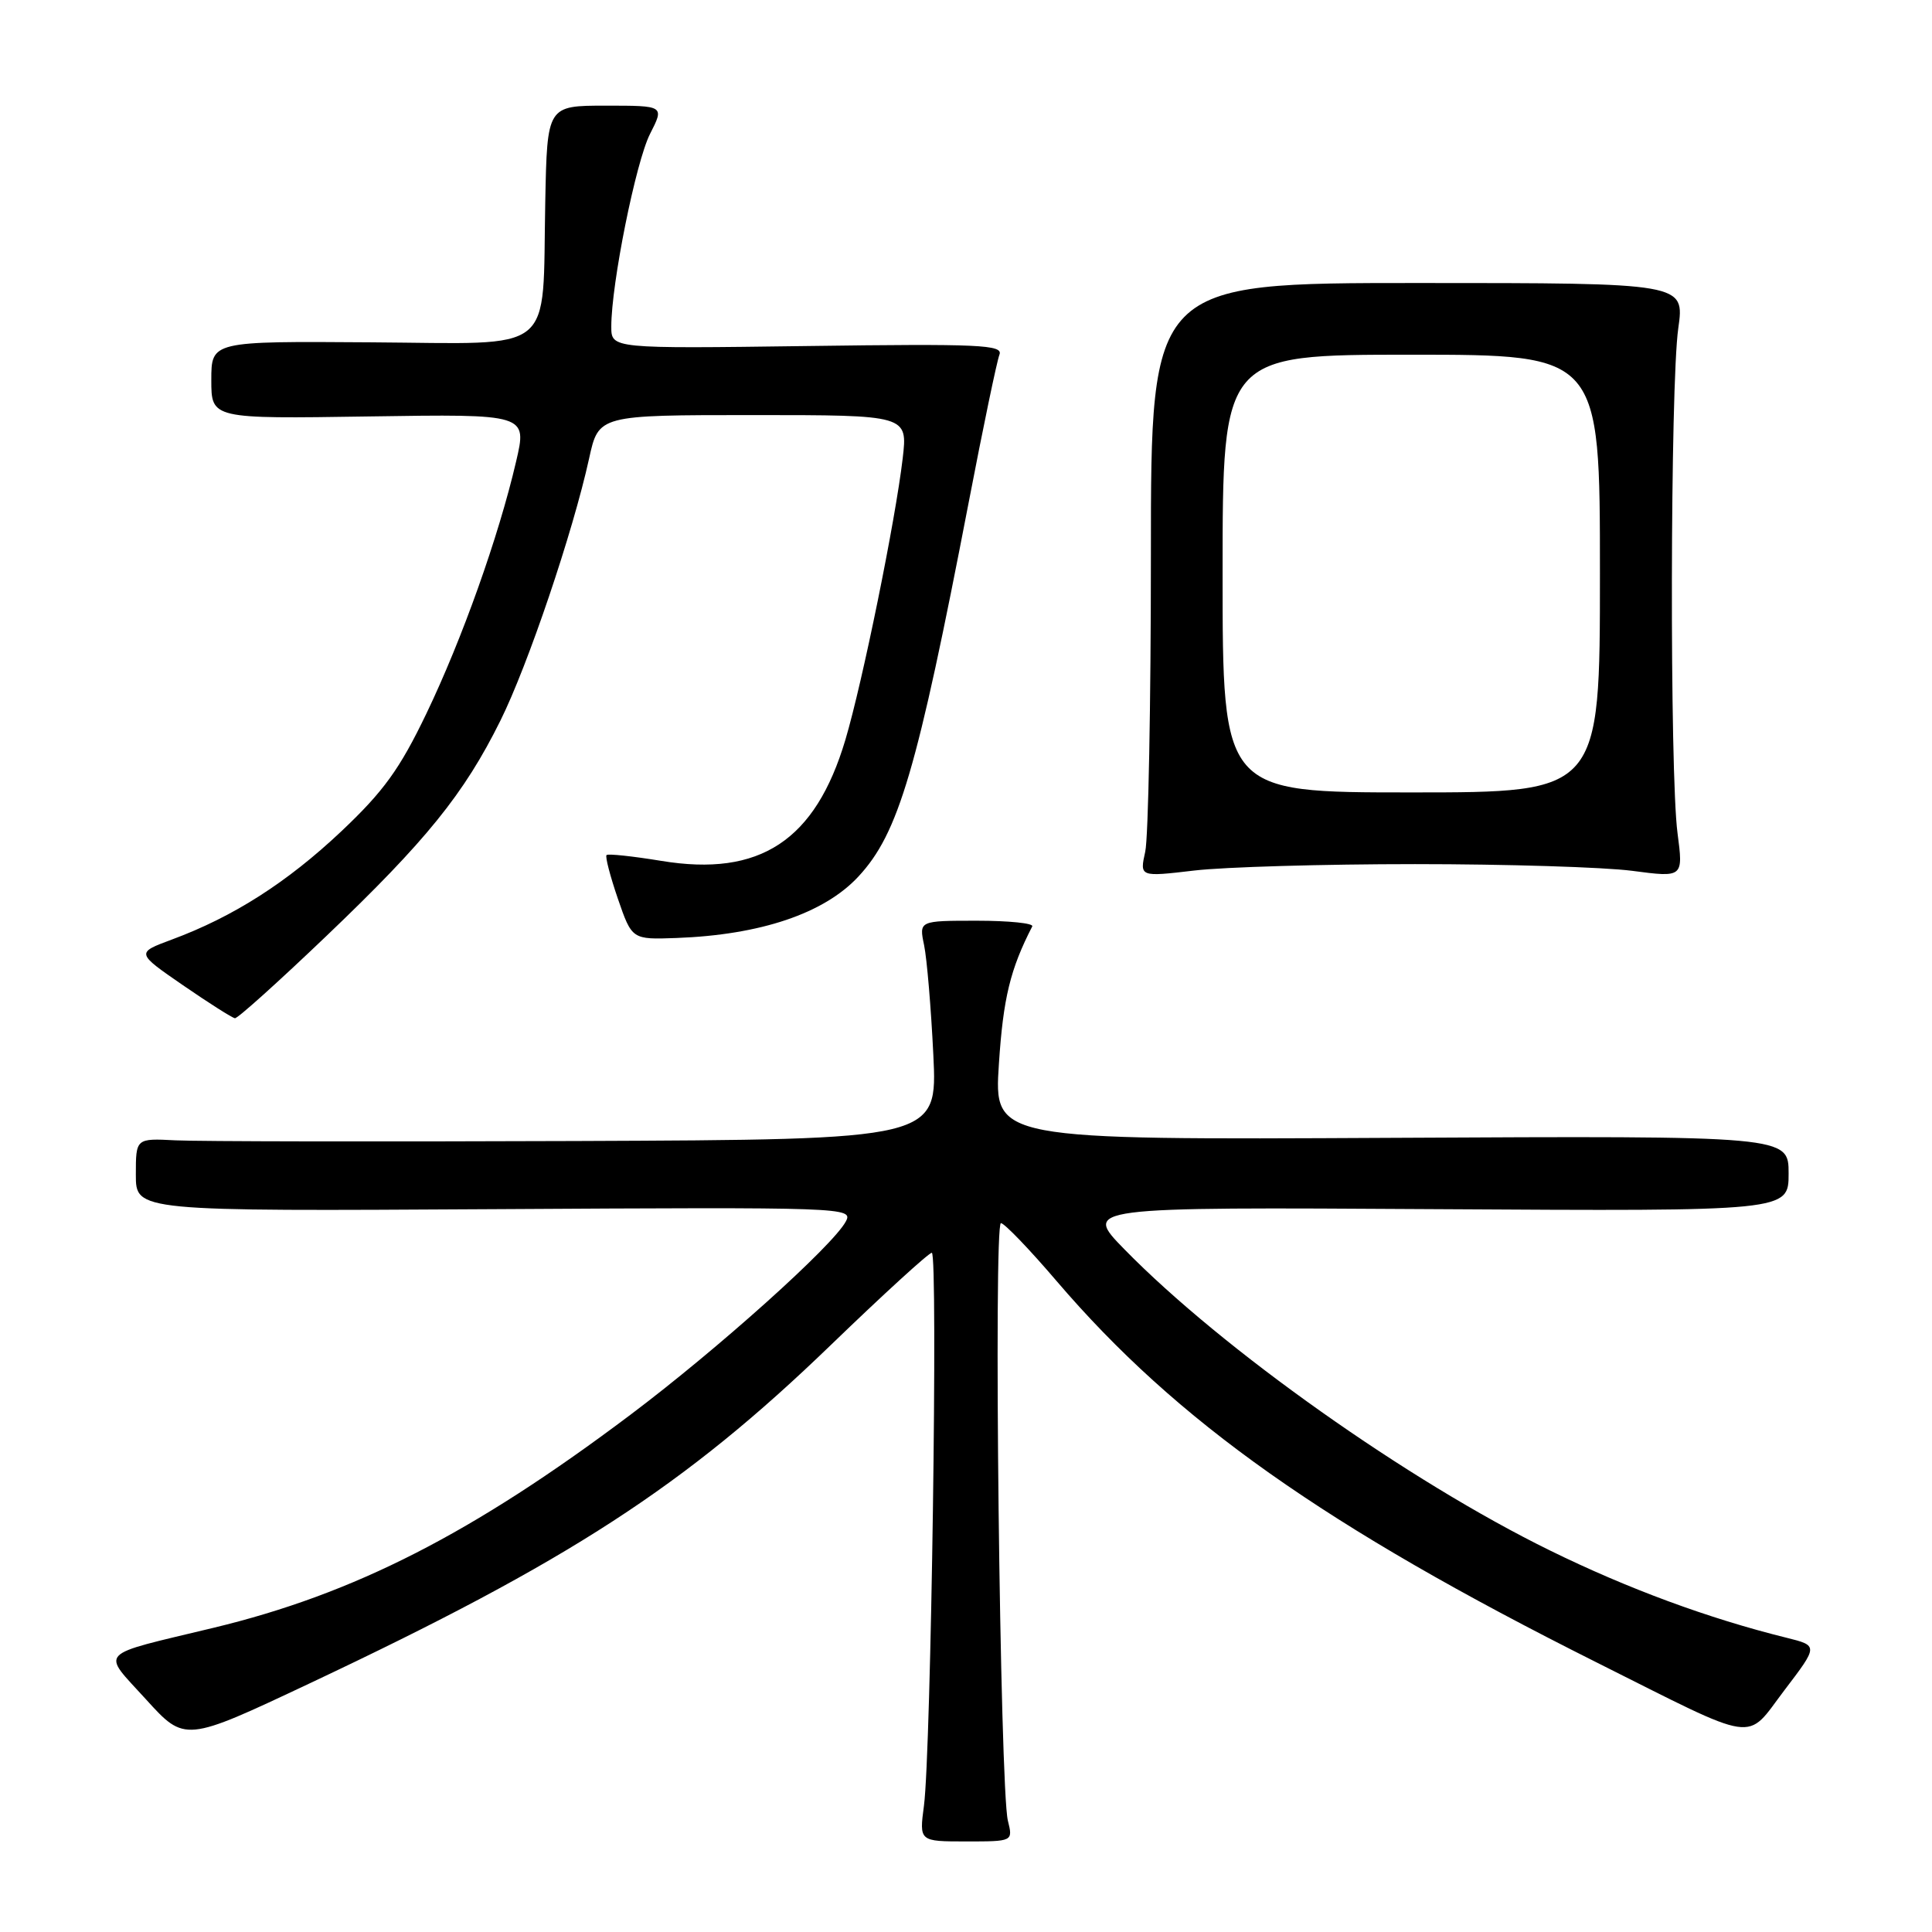 <?xml version="1.0" encoding="UTF-8" standalone="no"?>
<!DOCTYPE svg PUBLIC "-//W3C//DTD SVG 1.1//EN" "http://www.w3.org/Graphics/SVG/1.1/DTD/svg11.dtd" >
<svg xmlns="http://www.w3.org/2000/svg" xmlns:xlink="http://www.w3.org/1999/xlink" version="1.1" viewBox="0 0 256 256">
 <g >
 <path fill="currentColor"
d=" M 133.55 241.25 C 132.50 237.05 131.63 161.99 132.63 162.07 C 133.11 162.10 136.43 165.56 140.00 169.74 C 155.92 188.36 175.58 202.25 211.50 220.25 C 233.32 231.18 231.20 230.87 236.44 223.97 C 240.94 218.06 240.94 218.06 236.72 217.01 C 226.37 214.45 215.67 210.50 205.39 205.45 C 186.62 196.25 161.95 178.79 149.01 165.56 C 143.51 159.94 143.51 159.94 190.26 160.22 C 237.00 160.50 237.00 160.50 237.00 155.50 C 237.00 150.50 237.00 150.50 184.35 150.77 C 131.70 151.04 131.70 151.04 132.36 140.97 C 132.93 132.26 133.86 128.43 136.78 122.75 C 136.99 122.34 133.70 122.00 129.47 122.00 C 121.77 122.00 121.77 122.00 122.45 125.25 C 122.82 127.04 123.37 133.56 123.67 139.75 C 124.22 151.00 124.22 151.00 76.36 151.19 C 50.04 151.29 26.14 151.25 23.25 151.10 C 18.00 150.83 18.00 150.83 18.00 155.66 C 18.00 160.50 18.00 160.50 65.55 160.22 C 112.18 159.95 113.08 159.98 112.07 161.86 C 110.34 165.09 95.12 178.75 83.50 187.49 C 62.63 203.19 46.95 211.20 28.30 215.69 C 12.61 219.47 13.40 218.63 19.34 225.17 C 24.50 230.85 24.50 230.85 41.00 223.07 C 75.45 206.83 90.72 196.92 110.06 178.25 C 117.04 171.51 123.07 166.00 123.47 166.00 C 124.31 166.00 123.37 232.16 122.43 239.25 C 121.80 244.00 121.80 244.00 128.02 244.00 C 134.23 244.00 134.23 244.00 133.55 241.25 Z  M 43.20 124.07 C 56.48 111.39 61.49 105.20 66.30 95.50 C 69.95 88.16 75.91 70.53 78.06 60.75 C 79.32 55.00 79.32 55.00 99.80 55.00 C 120.28 55.00 120.28 55.00 119.61 60.75 C 118.64 69.01 114.29 90.39 112.02 98.02 C 108.04 111.40 100.69 116.23 87.62 114.07 C 83.83 113.45 80.57 113.10 80.37 113.30 C 80.17 113.50 80.85 116.10 81.87 119.08 C 83.74 124.50 83.74 124.50 89.62 124.29 C 100.77 123.88 109.20 121.04 113.74 116.15 C 119.07 110.42 121.51 102.11 128.37 66.50 C 130.27 56.60 132.10 47.83 132.43 47.00 C 132.95 45.68 129.82 45.54 107.01 45.85 C 81.00 46.20 81.00 46.20 81.00 43.27 C 81.00 37.61 84.25 21.46 86.13 17.75 C 88.04 14.00 88.04 14.00 80.27 14.00 C 72.50 14.00 72.50 14.00 72.25 26.75 C 71.84 47.27 74.00 45.52 49.17 45.36 C 28.00 45.21 28.00 45.21 28.00 50.36 C 28.00 55.50 28.00 55.50 48.93 55.18 C 69.86 54.86 69.86 54.86 68.38 61.18 C 66.07 71.10 61.24 84.68 56.49 94.57 C 52.96 101.92 50.83 104.86 45.22 110.16 C 38.05 116.92 30.92 121.48 22.76 124.50 C 18.02 126.26 18.02 126.26 24.26 130.56 C 27.69 132.92 30.78 134.88 31.13 134.92 C 31.48 134.97 36.91 130.08 43.20 124.07 Z  M 187.50 114.50 C 199.60 114.50 212.55 114.90 216.28 115.39 C 223.05 116.28 223.05 116.28 222.28 110.39 C 221.23 102.44 221.31 51.01 222.38 43.50 C 223.23 37.50 223.23 37.50 187.87 37.50 C 152.50 37.50 152.50 37.50 152.50 73.50 C 152.50 93.30 152.16 111.01 151.75 112.85 C 151.01 116.20 151.01 116.20 158.25 115.35 C 162.24 114.88 175.40 114.50 187.50 114.50 Z  M 162.00 76.00 C 162.00 47.00 162.00 47.00 187.00 47.00 C 212.00 47.00 212.00 47.00 212.00 76.00 C 212.00 105.00 212.00 105.00 187.00 105.00 C 162.00 105.00 162.00 105.00 162.00 76.00 Z "/>
</g>
</svg>